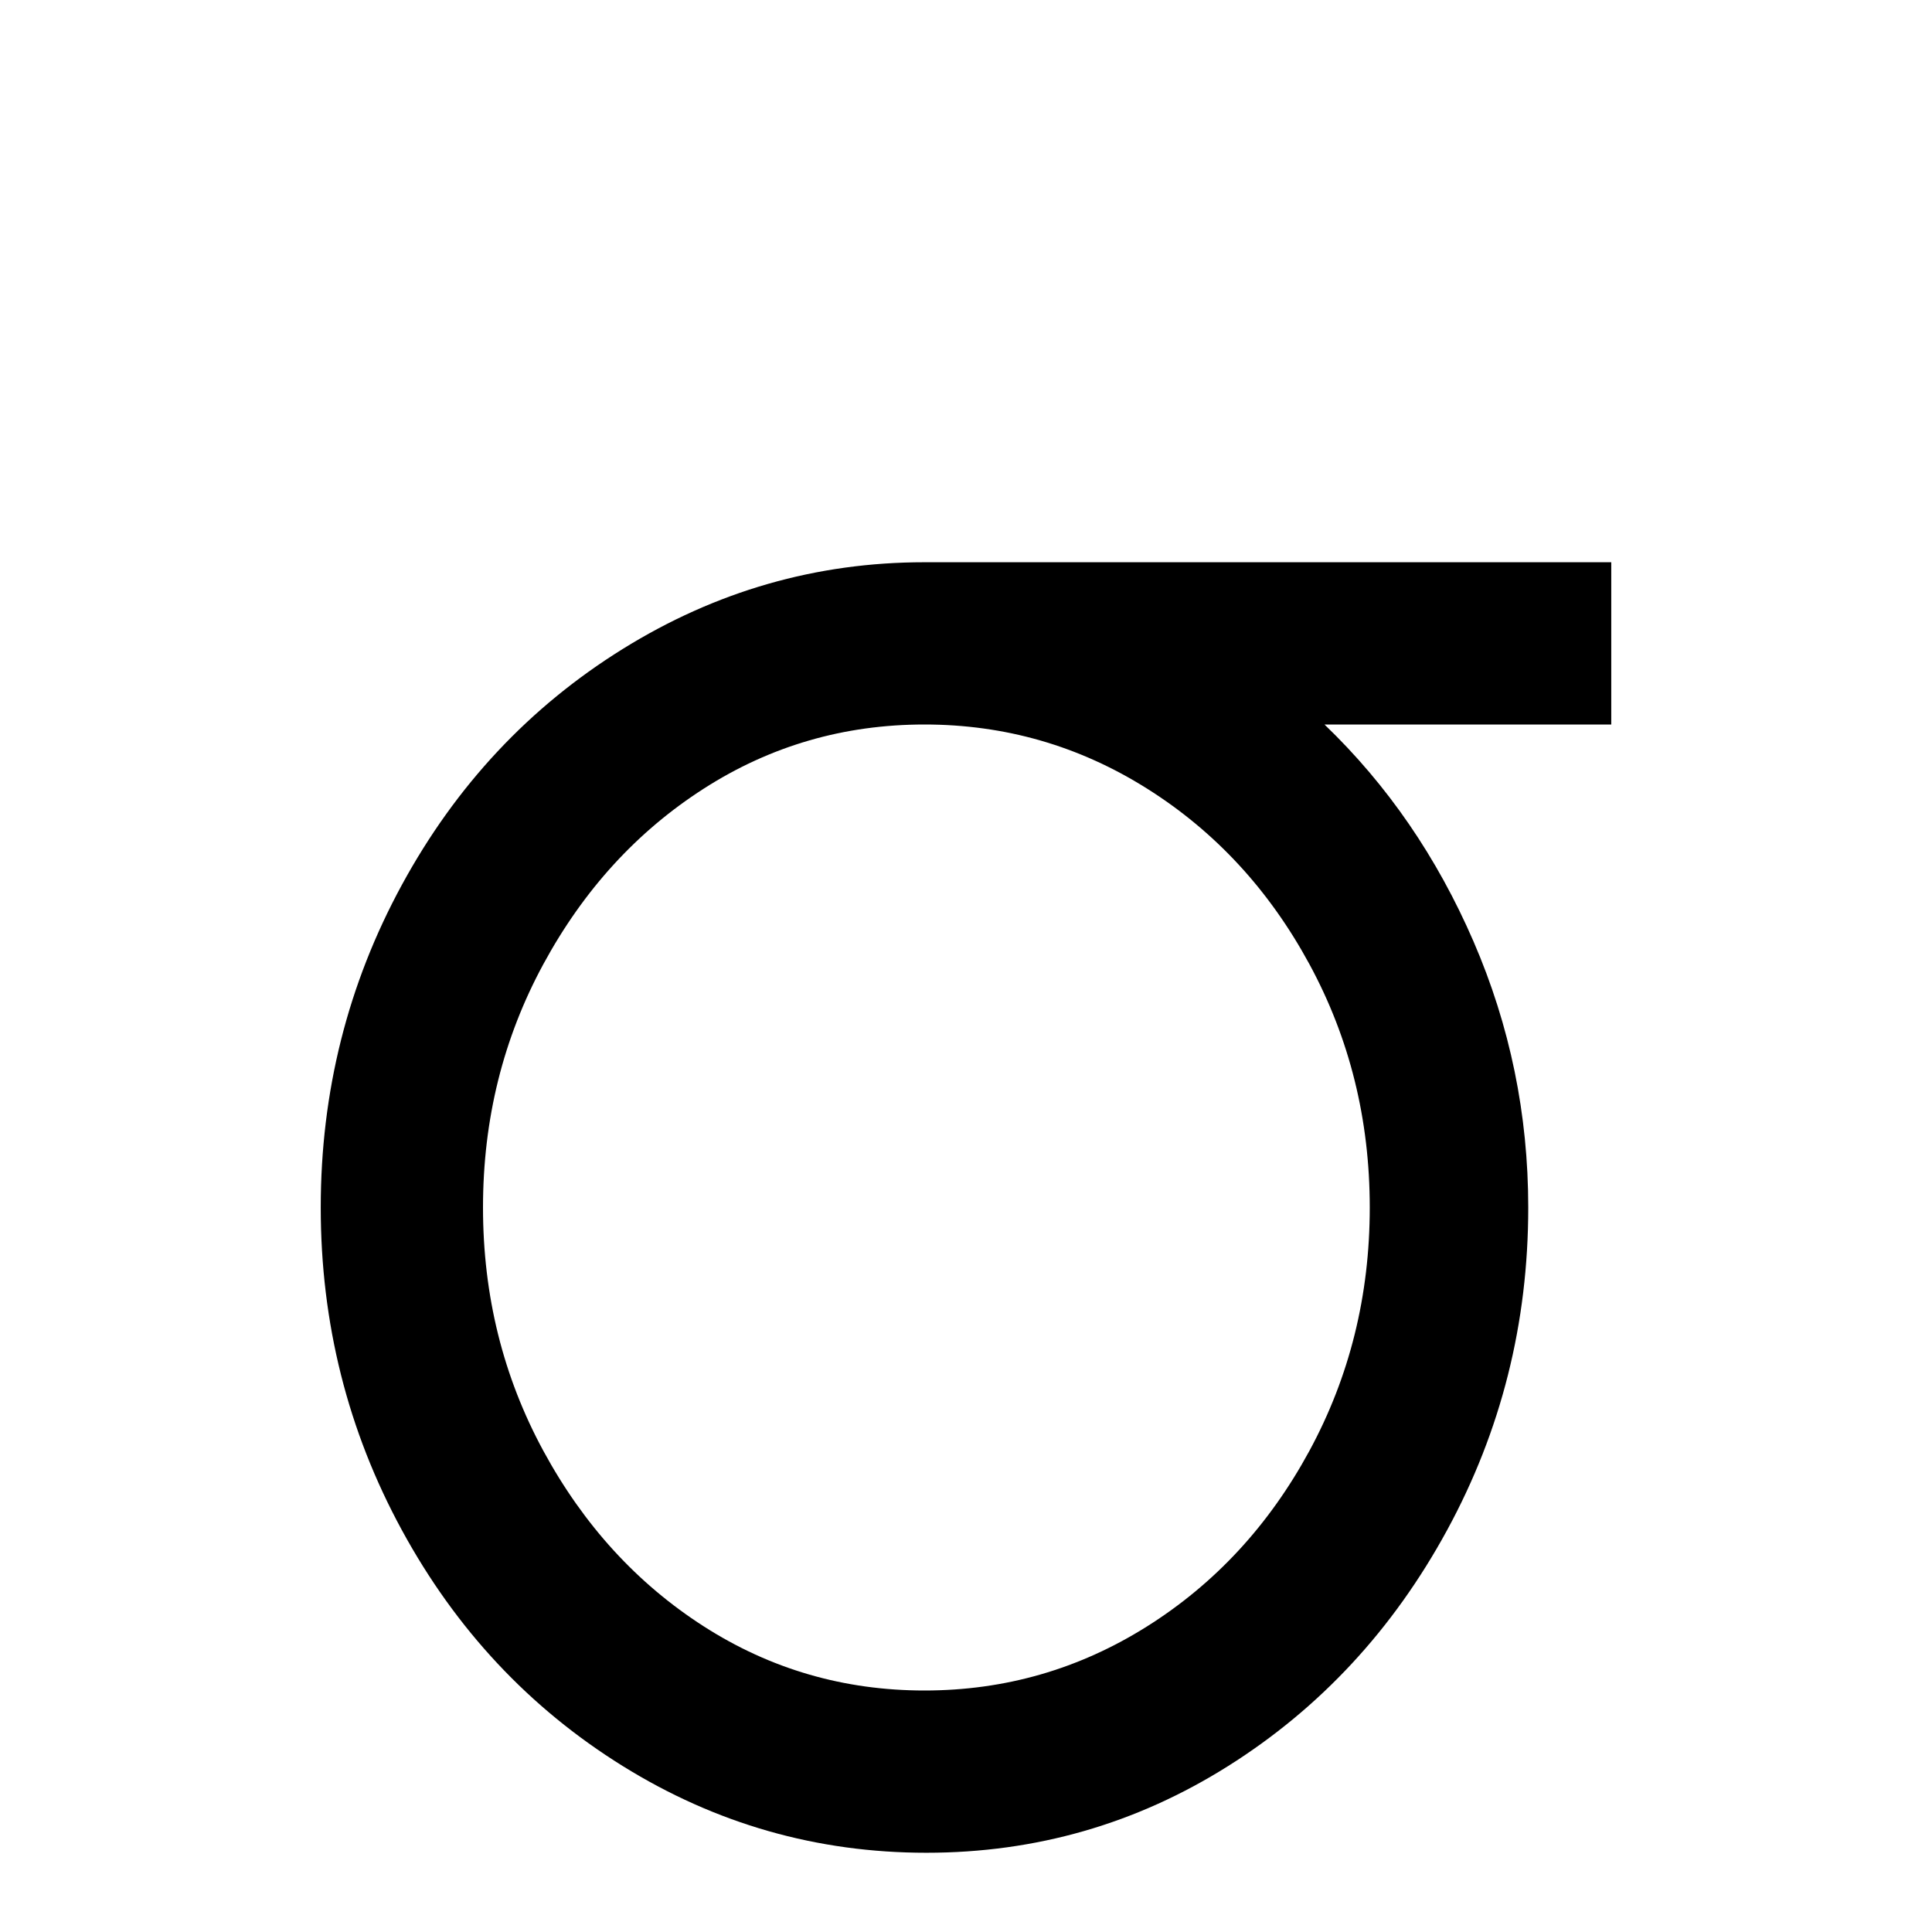 <svg xmlns="http://www.w3.org/2000/svg" viewBox="0 -512 512 512">
	<path fill="#000000" d="M405 -192Q405 -146 383.5 -106.5Q362 -67 325.5 -44Q289 -21 245.5 -21Q202 -21 165 -44Q128 -67 106.5 -106.5Q85 -146 85 -192Q85 -238 106.5 -277.5Q128 -317 165 -340Q202 -363 245 -363H427V-320H351Q376 -296 390.5 -262.5Q405 -229 405 -192ZM245 -320Q213 -320 186.5 -303Q160 -286 144 -256.5Q128 -227 128 -192Q128 -157 144 -127.5Q160 -98 186.5 -81Q213 -64 245 -64Q277 -64 304 -81Q331 -98 347 -127.5Q363 -157 363 -192Q363 -227 347 -256.5Q331 -286 304 -303Q277 -320 245 -320Z"/>
</svg>